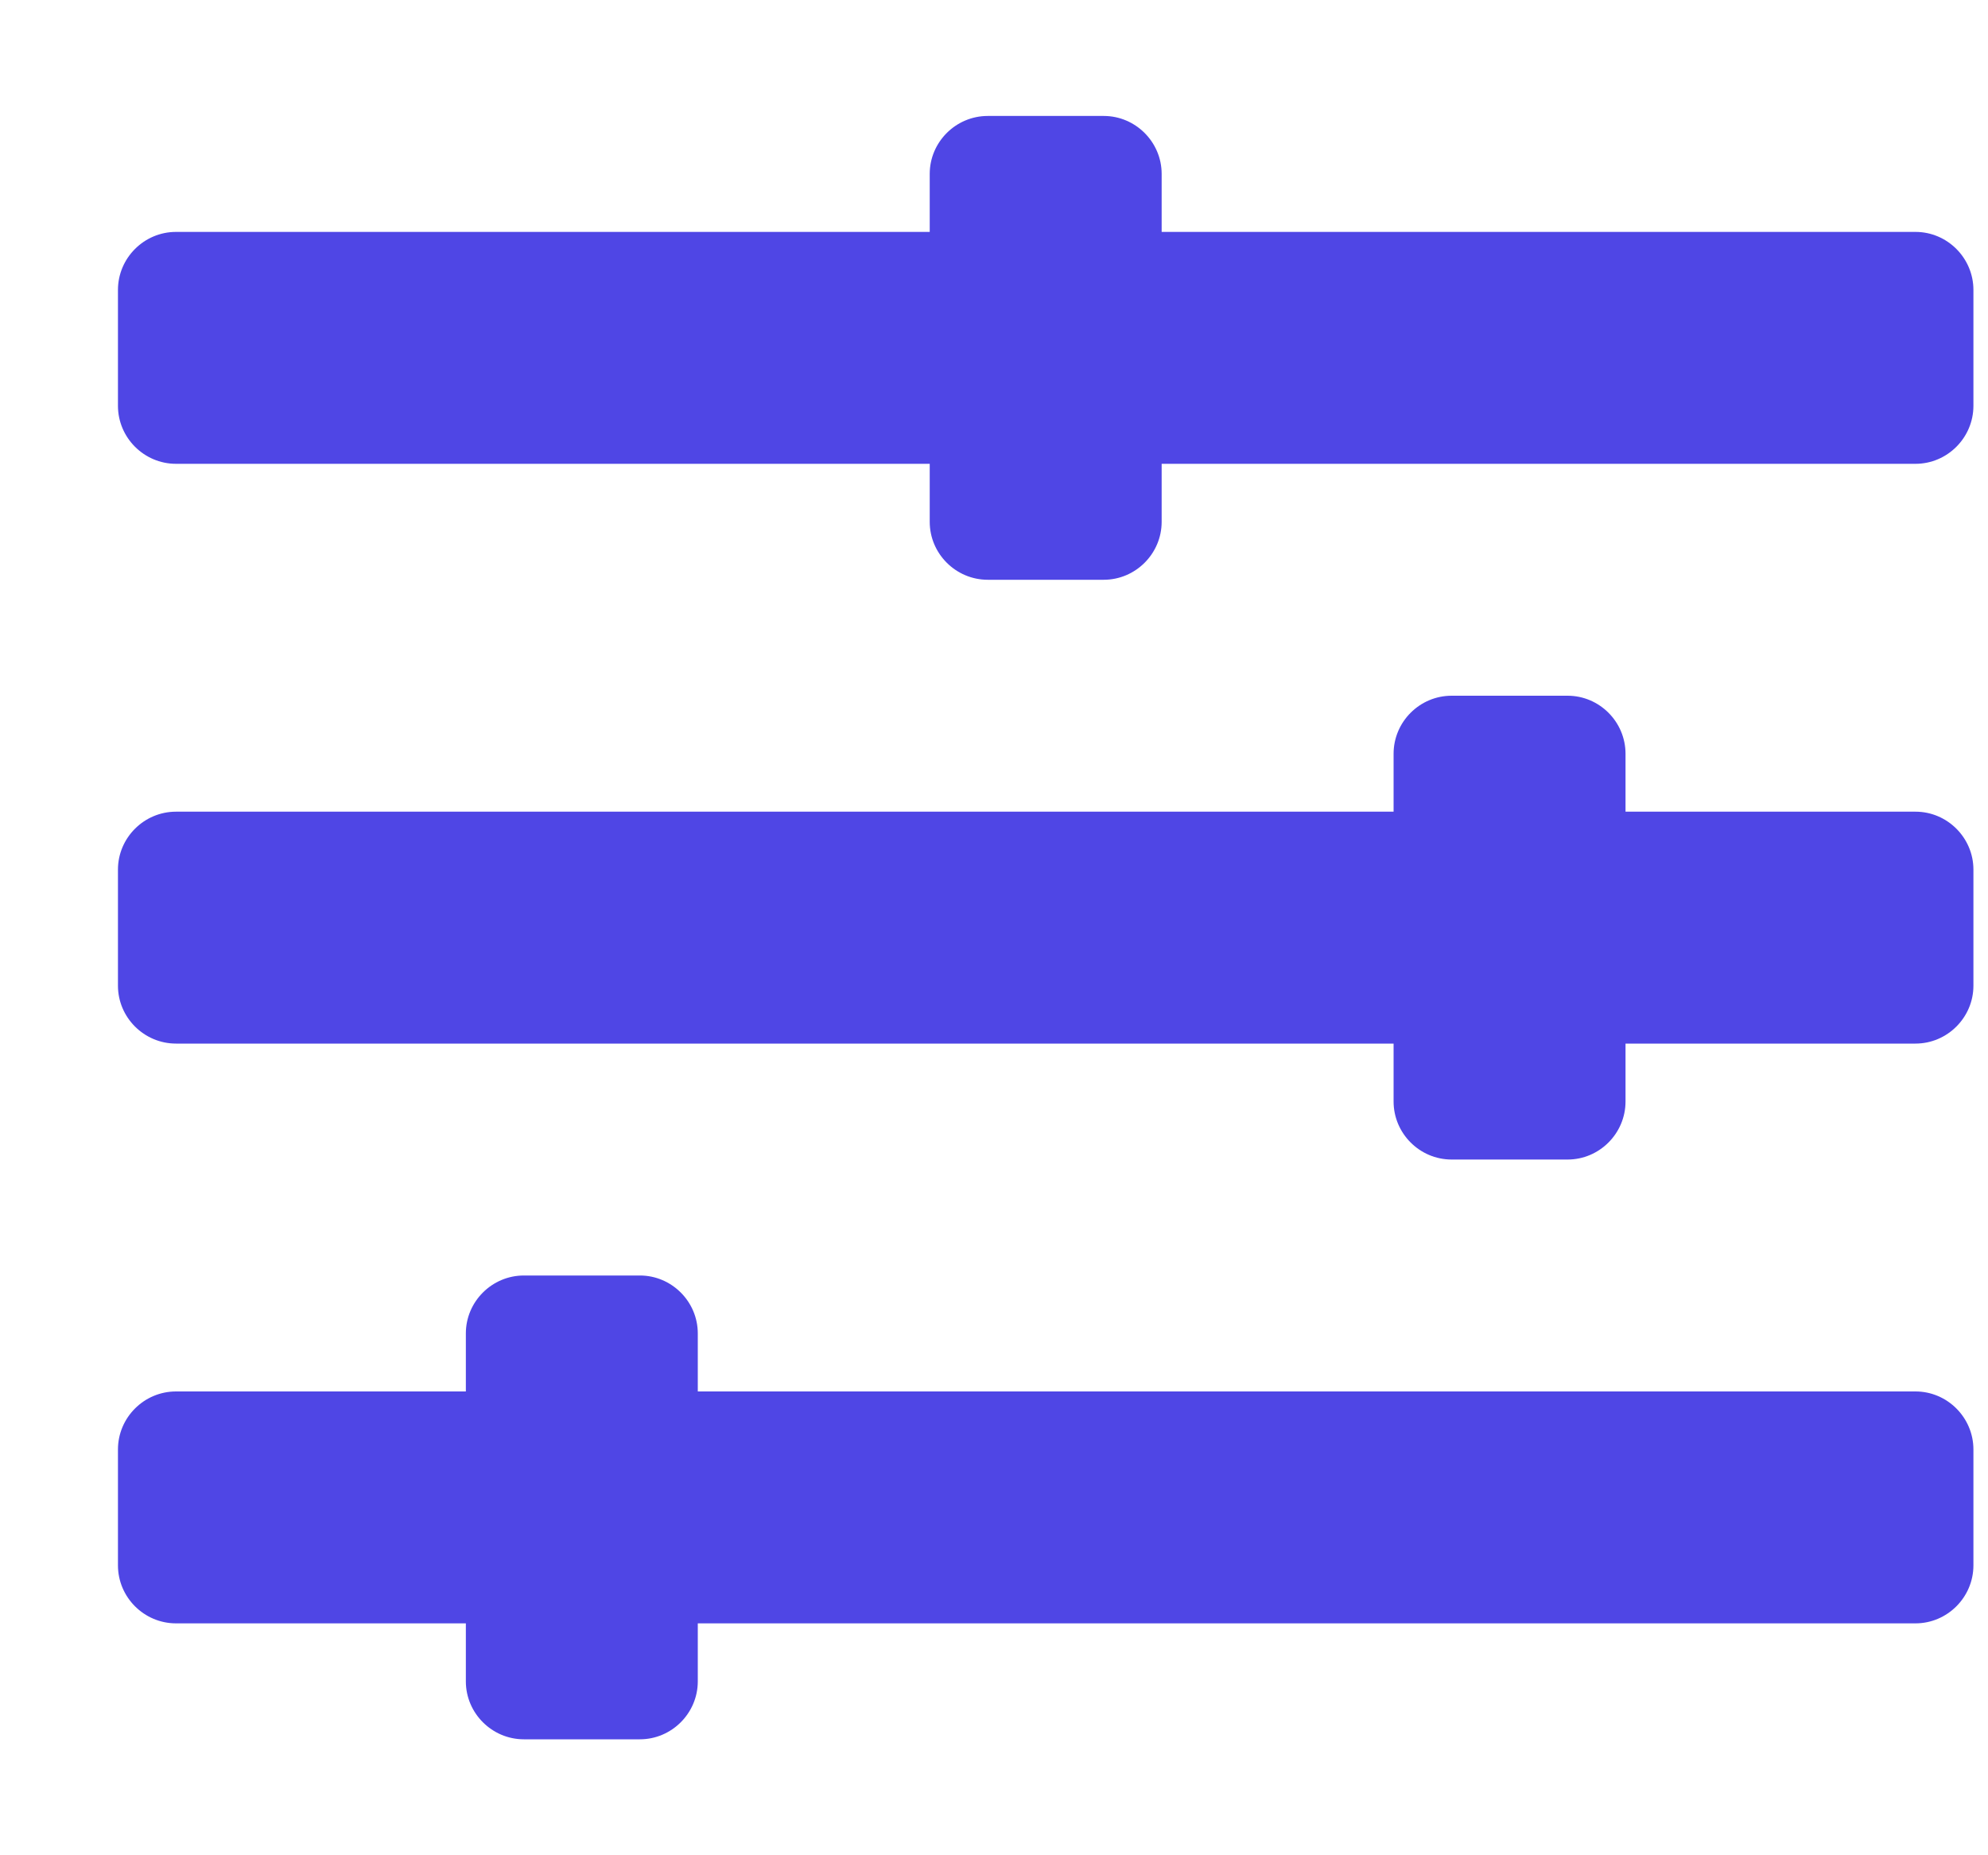 <svg width="15" height="14" viewBox="0 0 15 14" fill="none" xmlns="http://www.w3.org/2000/svg">
<g clip-path="url(#clip0_1_61)">
<path d="M14.453 10.5H5.265V10.062C5.265 9.822 5.068 9.625 4.828 9.625H3.953C3.712 9.625 3.515 9.822 3.515 10.062V10.5H1.328C1.087 10.5 0.89 10.697 0.89 10.938V11.812C0.89 12.053 1.087 12.25 1.328 12.25H3.515V12.688C3.515 12.928 3.712 13.125 3.953 13.125H4.828C5.068 13.125 5.265 12.928 5.265 12.688V12.25H14.453C14.693 12.25 14.89 12.053 14.89 11.812V10.938C14.89 10.697 14.693 10.5 14.453 10.5ZM14.453 6.125H12.265V5.688C12.265 5.447 12.068 5.25 11.828 5.25H10.953C10.712 5.25 10.515 5.447 10.515 5.688V6.125H1.328C1.087 6.125 0.89 6.322 0.89 6.562V7.438C0.89 7.678 1.087 7.875 1.328 7.875H10.515V8.312C10.515 8.553 10.712 8.75 10.953 8.75H11.828C12.068 8.75 12.265 8.553 12.265 8.312V7.875H14.453C14.693 7.875 14.89 7.678 14.89 7.438V6.562C14.89 6.322 14.693 6.125 14.453 6.125ZM14.453 1.75H8.765V1.312C8.765 1.072 8.568 0.875 8.328 0.875H7.453C7.212 0.875 7.015 1.072 7.015 1.312V1.75H1.328C1.087 1.75 0.89 1.947 0.89 2.188V3.062C0.89 3.303 1.087 3.5 1.328 3.5H7.015V3.938C7.015 4.178 7.212 4.375 7.453 4.375H8.328C8.568 4.375 8.765 4.178 8.765 3.938V3.5H14.453C14.693 3.5 14.89 3.303 14.89 3.062V2.188C14.89 1.947 14.693 1.75 14.453 1.75Z" fill="#4F46E5"/>
</g>
<defs>
<clipPath id="clip0_1_61">
<rect width="14" height="14" fill="white" transform="translate(0.89)"/>
</clipPath>
</defs>
</svg>

